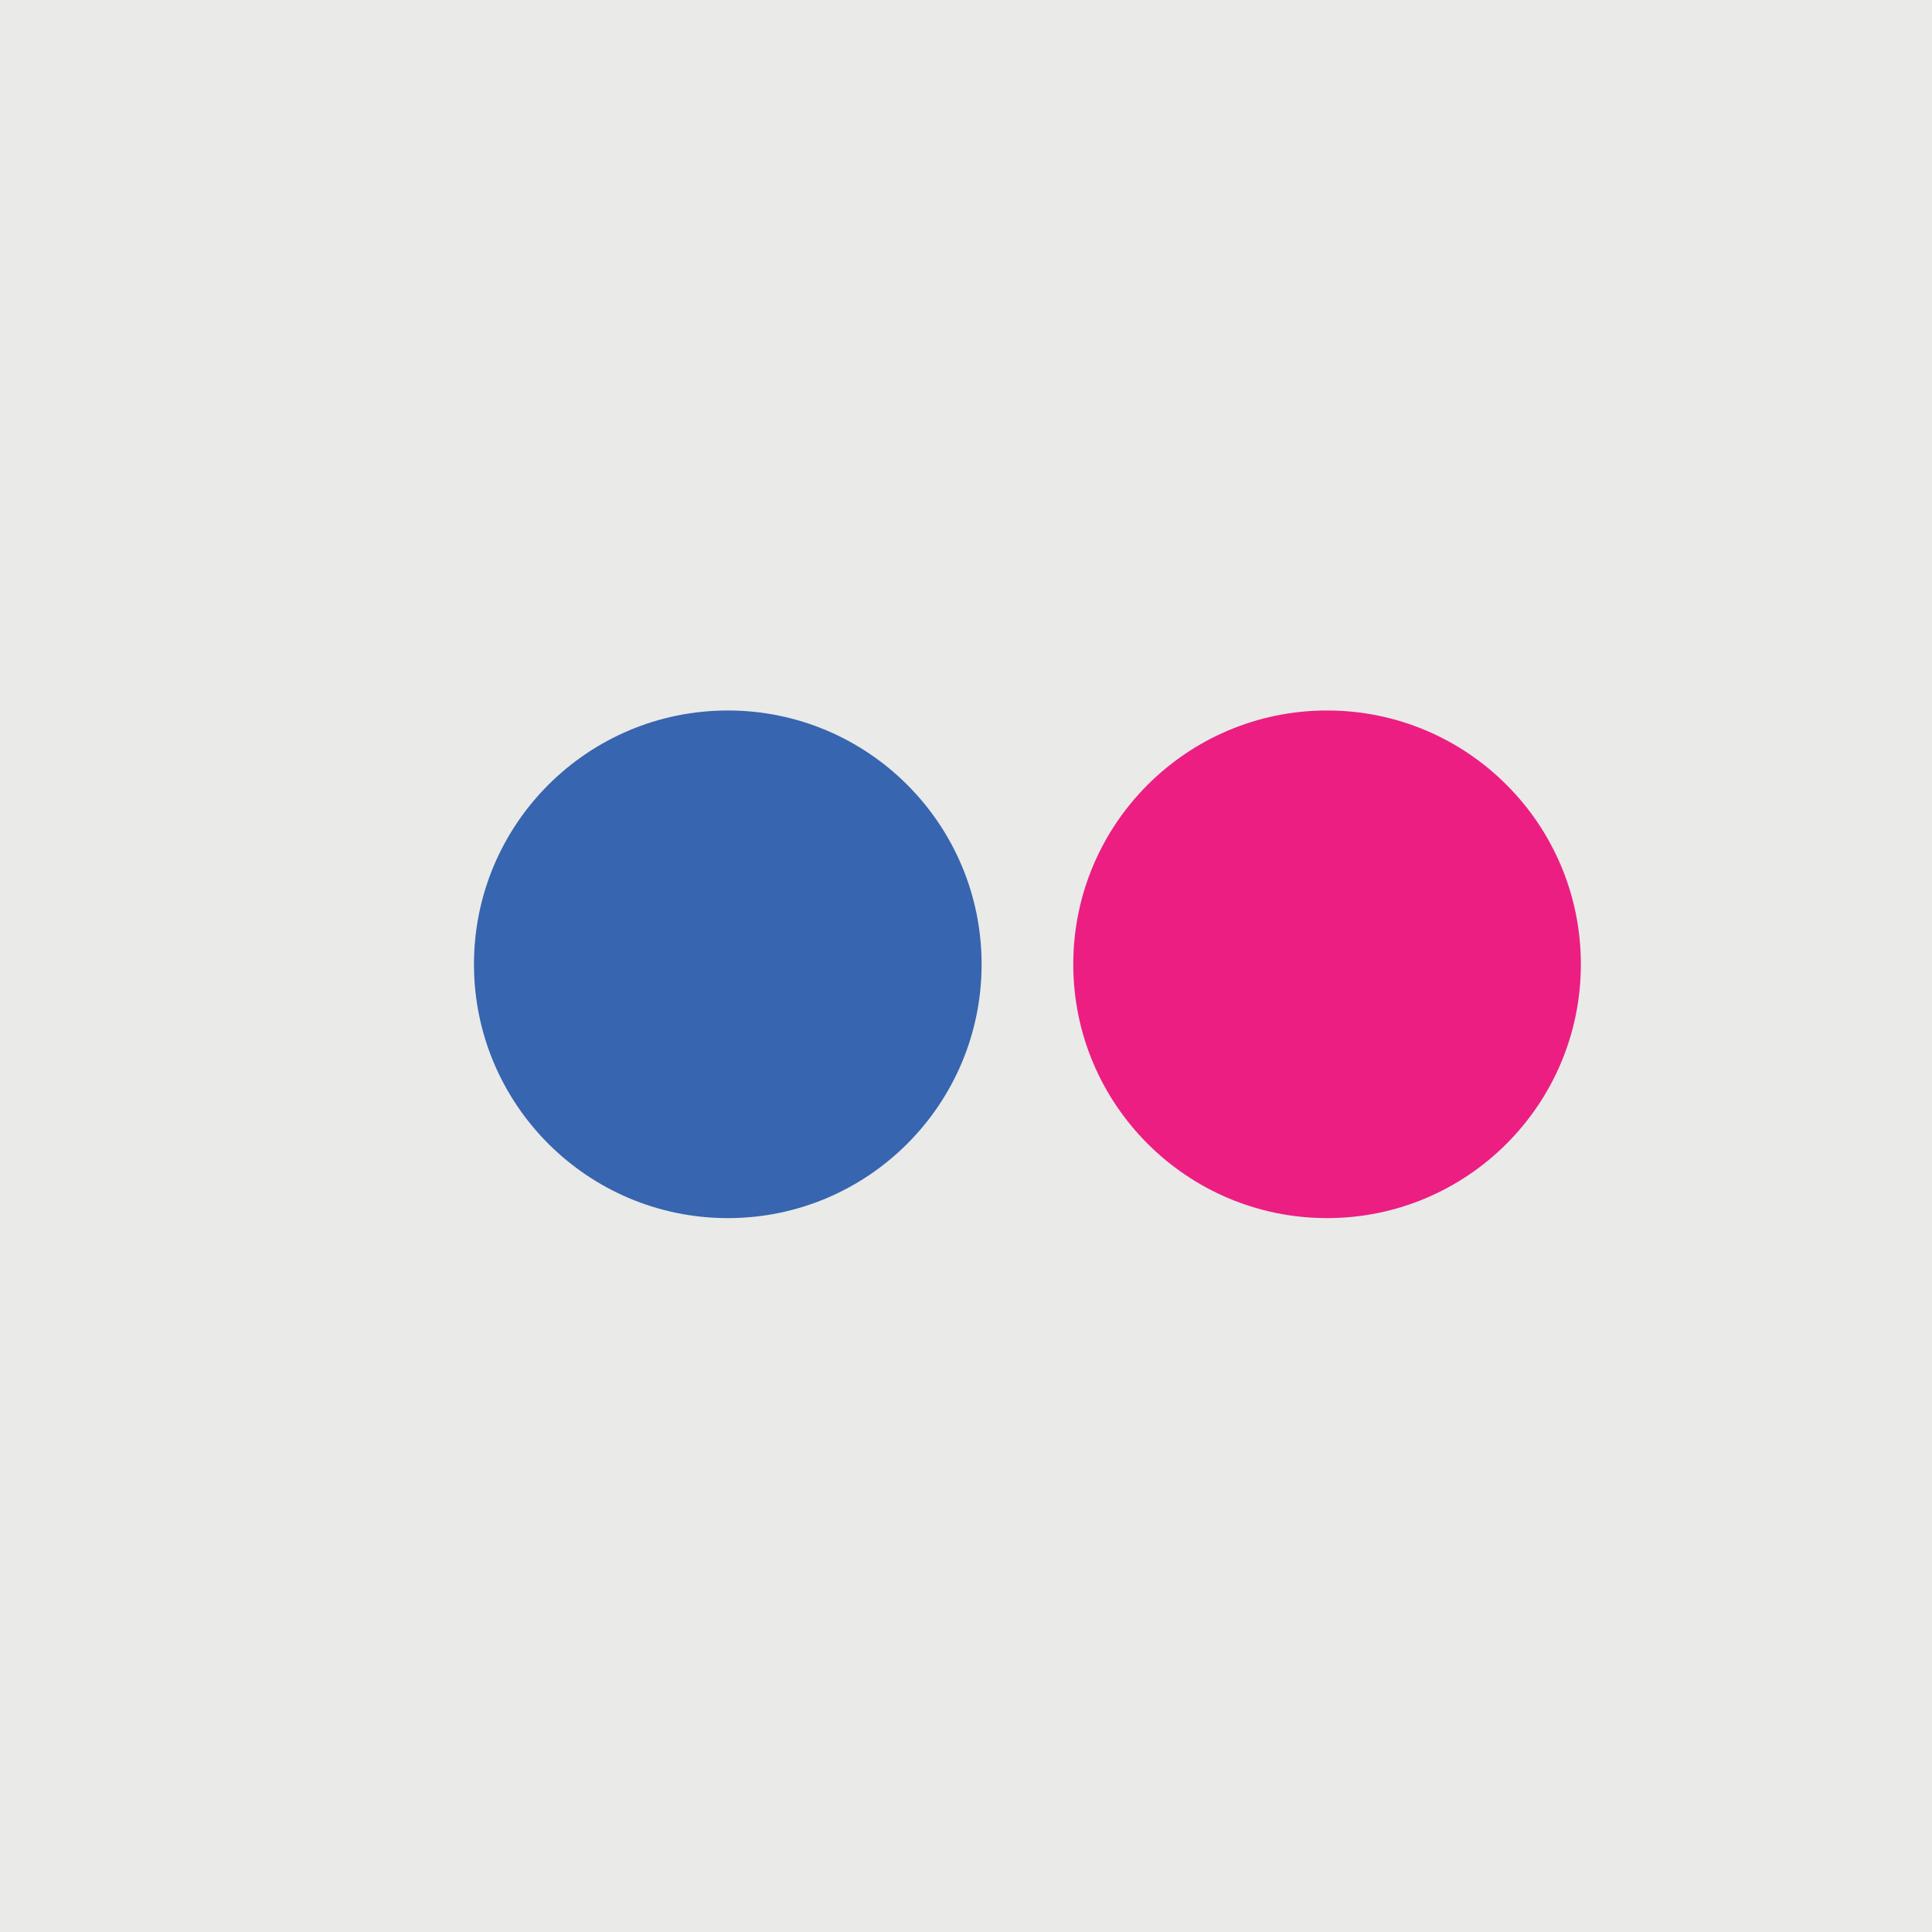 <?xml version="1.0" encoding="utf-8"?>
<!-- Generator: Adobe Illustrator 16.0.0, SVG Export Plug-In . SVG Version: 6.00 Build 0)  -->
<!DOCTYPE svg PUBLIC "-//W3C//DTD SVG 1.1//EN" "http://www.w3.org/Graphics/SVG/1.1/DTD/svg11.dtd">
<svg version="1.1" id="Layer_1" xmlns="http://www.w3.org/2000/svg" xmlns:xlink="http://www.w3.org/1999/xlink" x="0px" y="0px"
	 width="498px" height="498px" viewBox="0 0 498 498" enable-background="new 0 0 498 498" xml:space="preserve">
<g id="change1">
	<rect fill="#EAEAE9" width="498" height="498"/>
</g>
<g id="change2">
	<path fill="#3765AF" d="M253.021,248.562c0,36.114-29.291,65.424-65.402,65.424c-36.144,0-65.446-29.31-65.446-65.424
		c0-36.131,29.303-65.424,65.446-65.424C223.73,183.139,253.021,212.432,253.021,248.562z"/>
</g>
<g id="change3">
	<path fill="#EC1E82" d="M407.491,248.562c0,36.114-29.284,65.424-65.415,65.424c-36.124,0-65.427-29.31-65.427-65.424
		c0-36.131,29.303-65.424,65.427-65.424C378.207,183.138,407.491,212.432,407.491,248.562z"/>
</g>
</svg>
